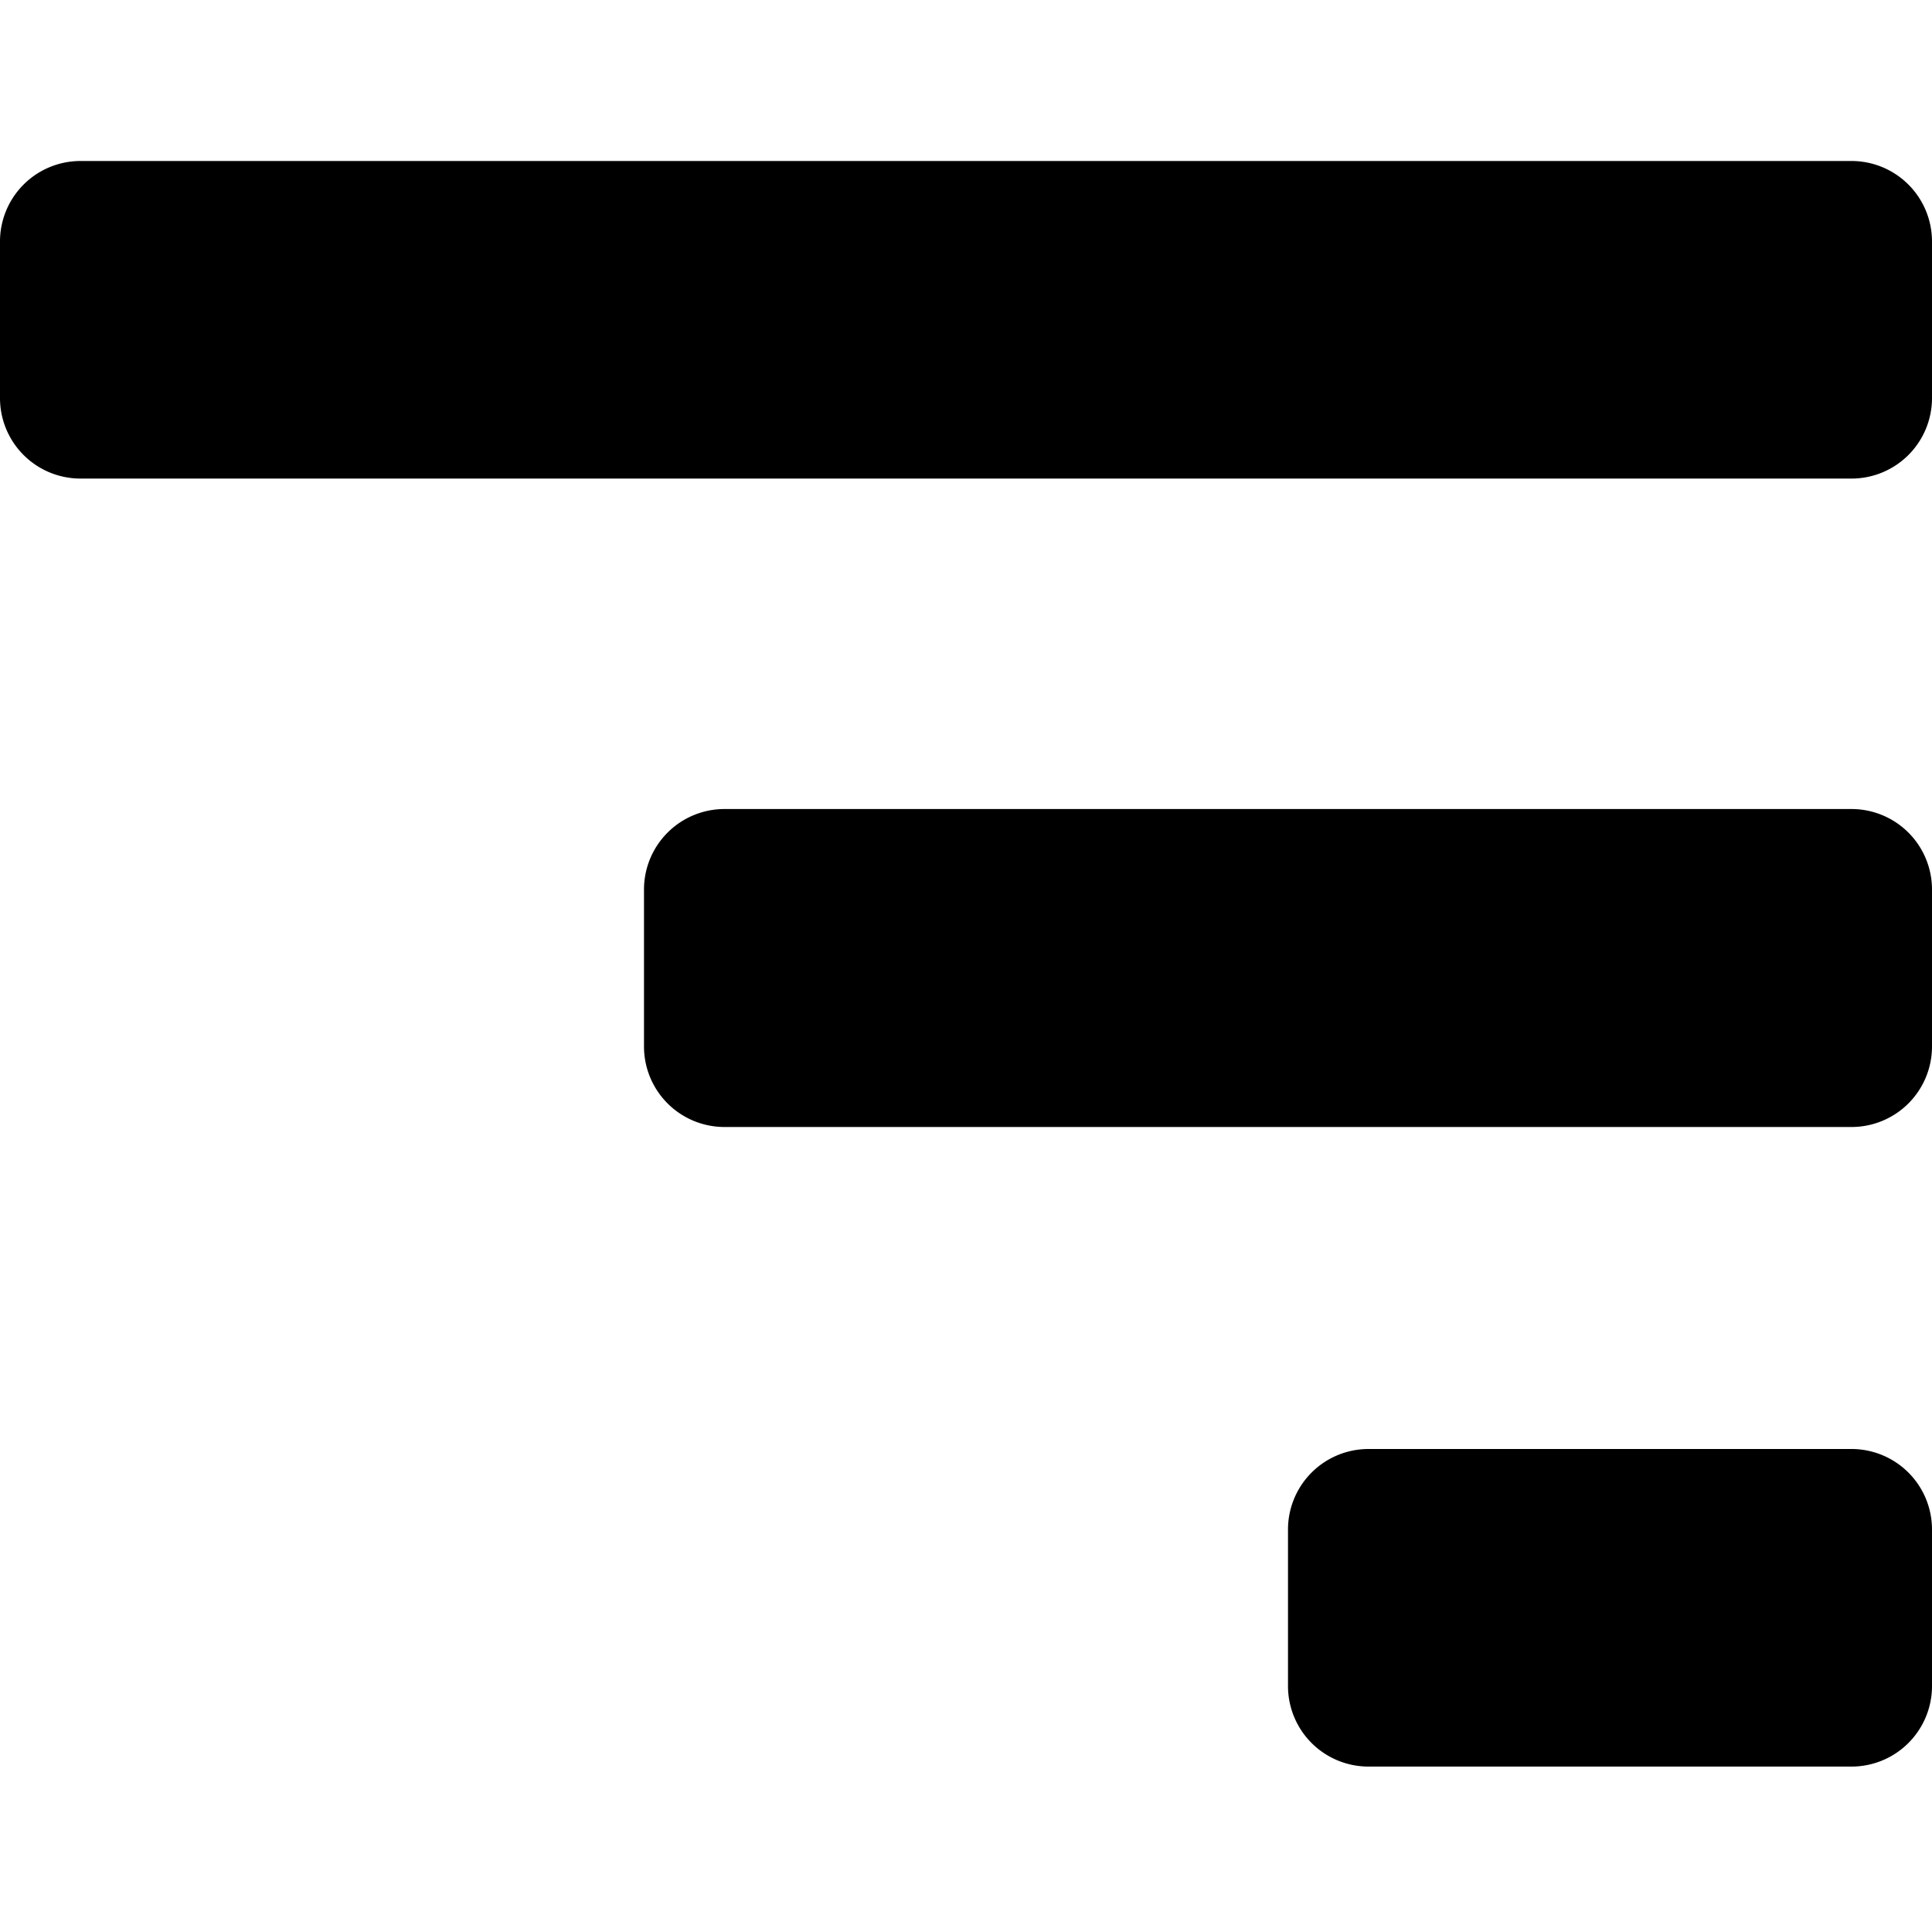 <svg id="fill" xmlns="http://www.w3.org/2000/svg" viewBox="0 0 48 48"><title>Fill_</title><path d="M48,9.89a2,2,0,0,1-2,2H2a2,2,0,0,1-2-2V6a2,2,0,0,1,2-2H46a2,2,0,0,1,2,2V9.89Z"/><path d="M48,26a2,2,0,0,1-2,2H18a2,2,0,0,1-2-2V22.1a2,2,0,0,1,2-2H46a2,2,0,0,1,2,2V26Z"/><path d="M48,41.89a2,2,0,0,1-2,2H34a2,2,0,0,1-2-2V38a2,2,0,0,1,2-2H46a2,2,0,0,1,2,2v3.93Z"/></svg>